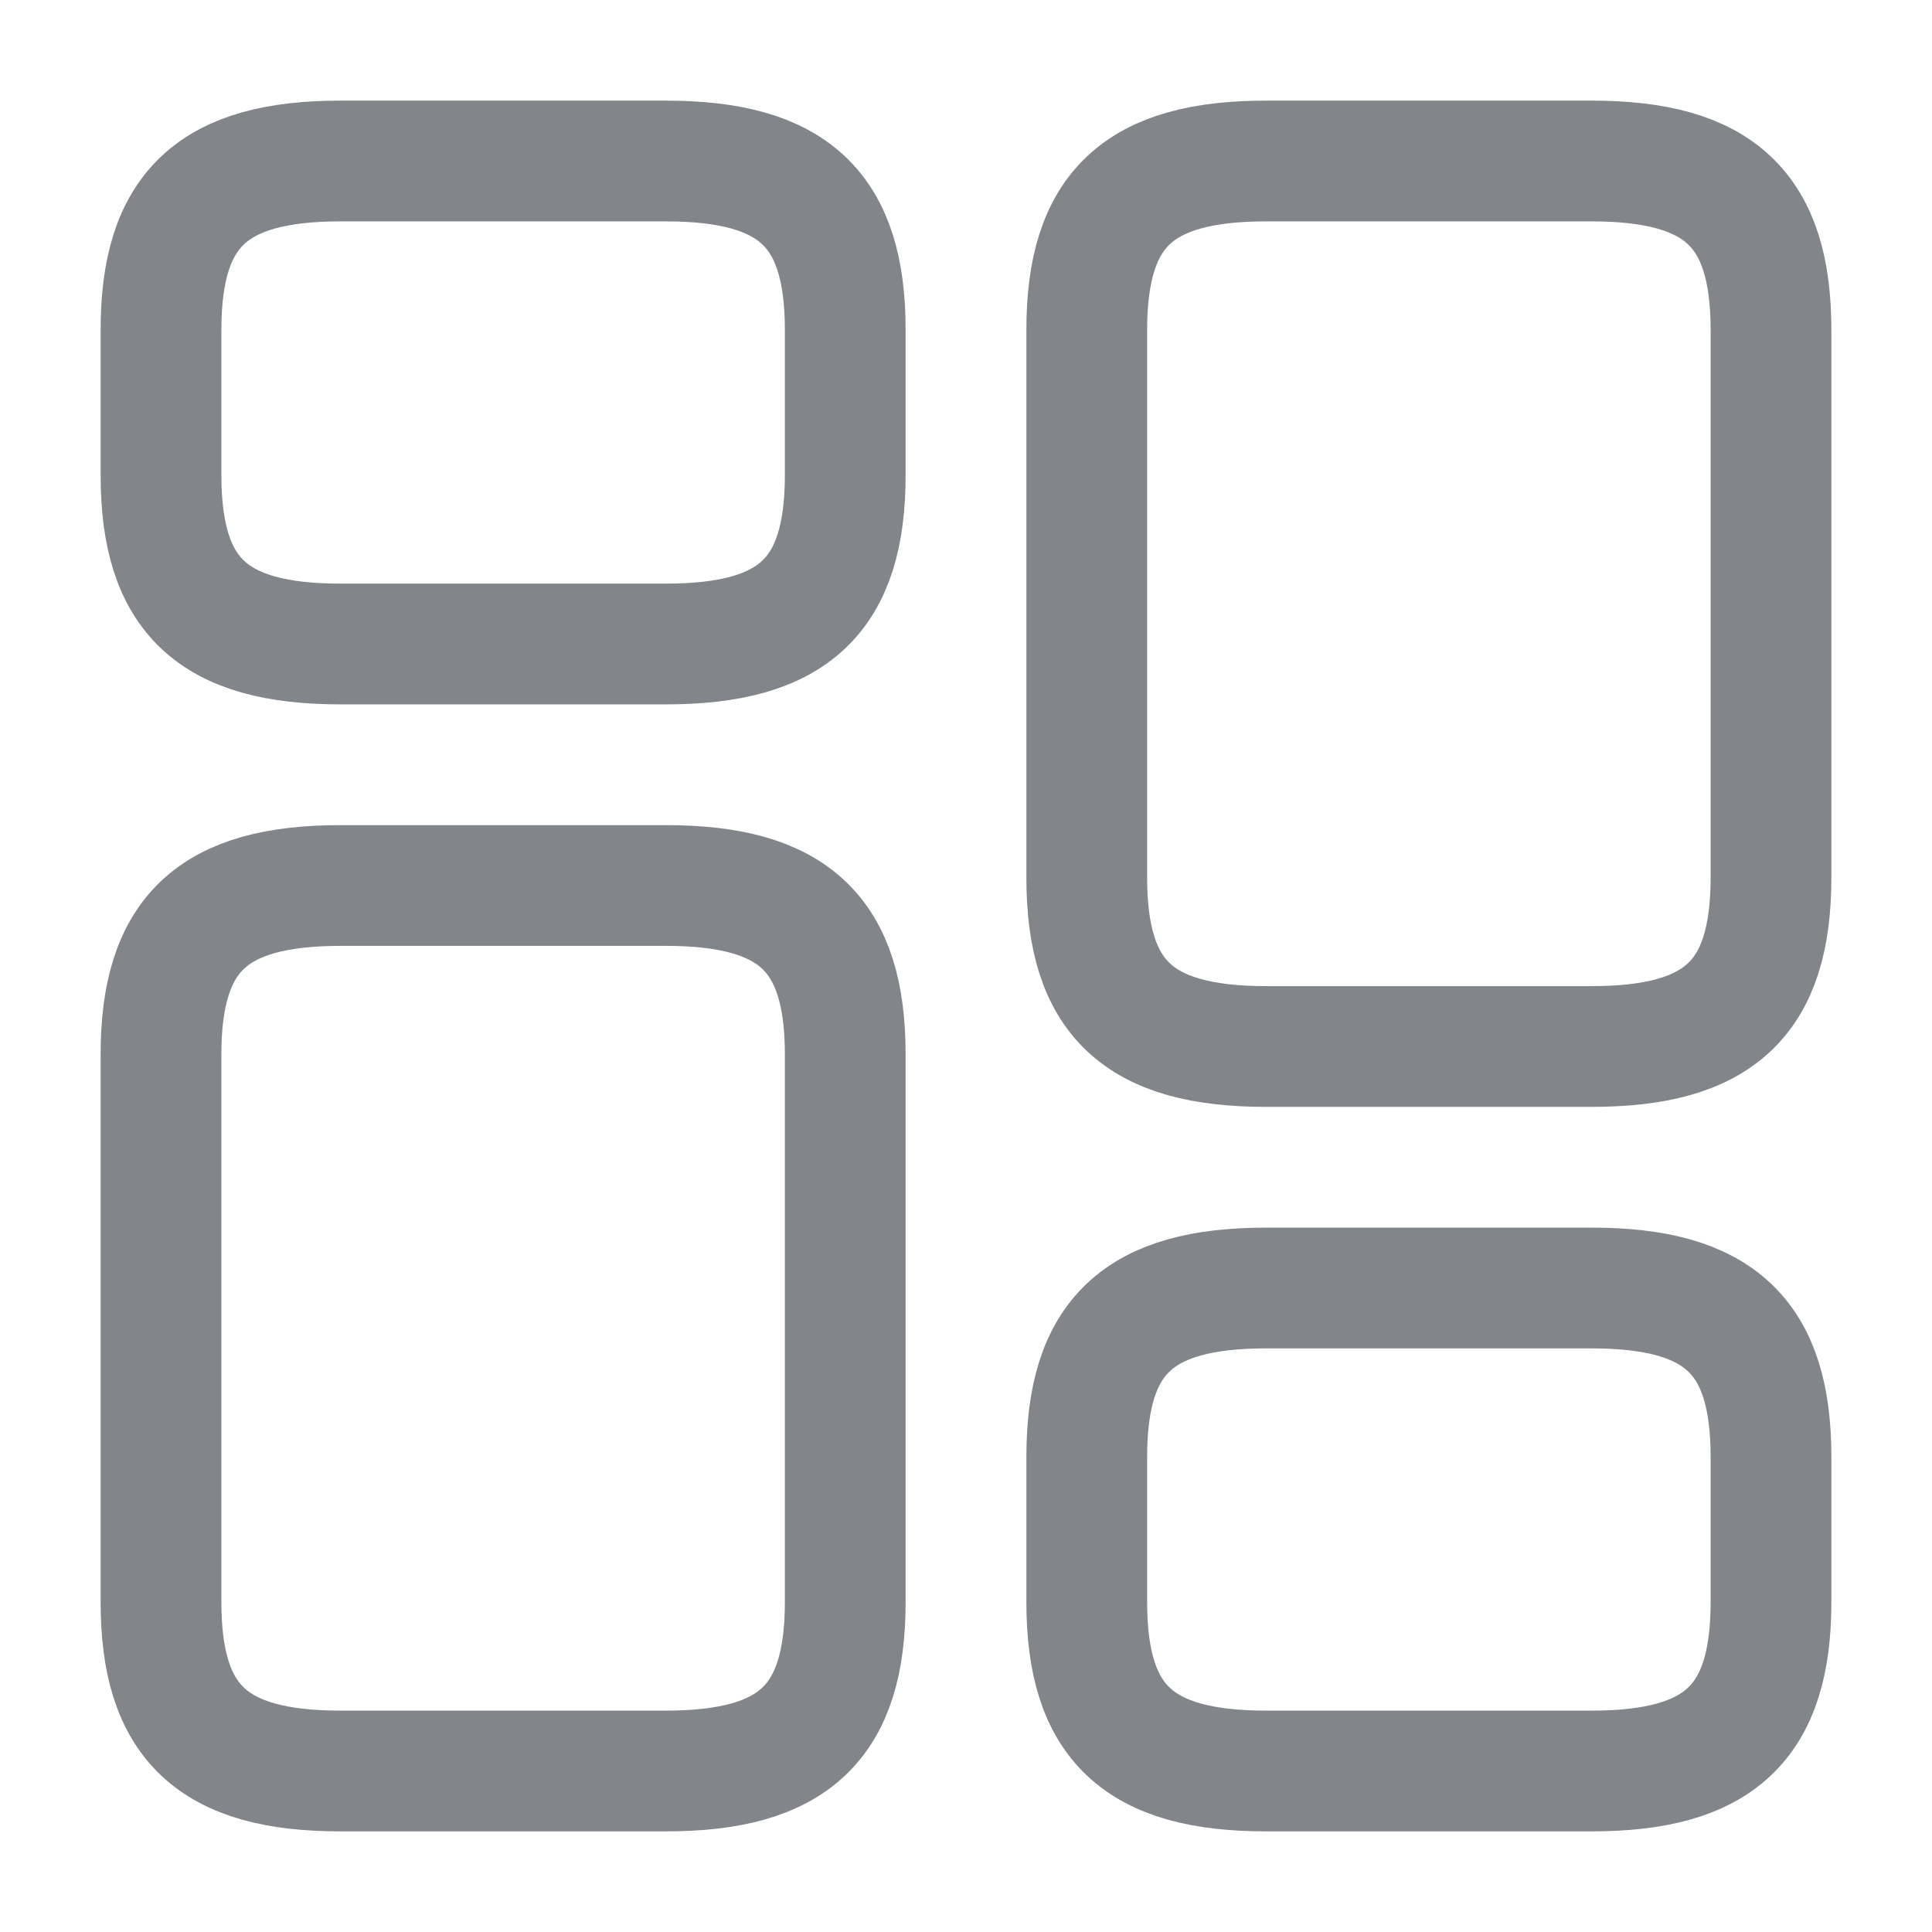 <svg width="24" height="24" viewBox="0 0 24 24" fill="none" xmlns="http://www.w3.org/2000/svg">
<path d="M22 10.9V4.1C22 2.6 21.36 2 19.77 2H15.73C14.14 2 13.5 2.6 13.5 4.1V10.9C13.5 12.4 14.14 13 15.73 13H19.77C21.36 13 22 12.4 22 10.9Z" stroke="#82868B" stroke-width="1.5" stroke-linecap="round" stroke-linejoin="round"/>
<path d="M22 19.9V18.1C22 16.6 21.36 16 19.77 16H15.73C14.14 16 13.5 16.6 13.5 18.1V19.9C13.5 21.4 14.14 22 15.73 22H19.77C21.36 22 22 21.4 22 19.9Z" stroke="#82868B" stroke-width="1.5" stroke-linecap="round" stroke-linejoin="round"/>
<path d="M10.5 13.1V19.9C10.5 21.4 9.86 22 8.27 22H4.23C2.64 22 2 21.4 2 19.9V13.1C2 11.6 2.64 11 4.23 11H8.27C9.86 11 10.5 11.6 10.5 13.1Z" stroke="#82868B" stroke-width="1.5" stroke-linecap="round" stroke-linejoin="round"/>
<path d="M10.5 4.1V5.9C10.5 7.4 9.86 8 8.27 8H4.23C2.64 8 2 7.4 2 5.9V4.1C2 2.6 2.64 2 4.23 2H8.27C9.86 2 10.5 2.6 10.5 4.1Z" stroke="#82868B" stroke-width="1.5" stroke-linecap="round" stroke-linejoin="round"/>
</svg>
